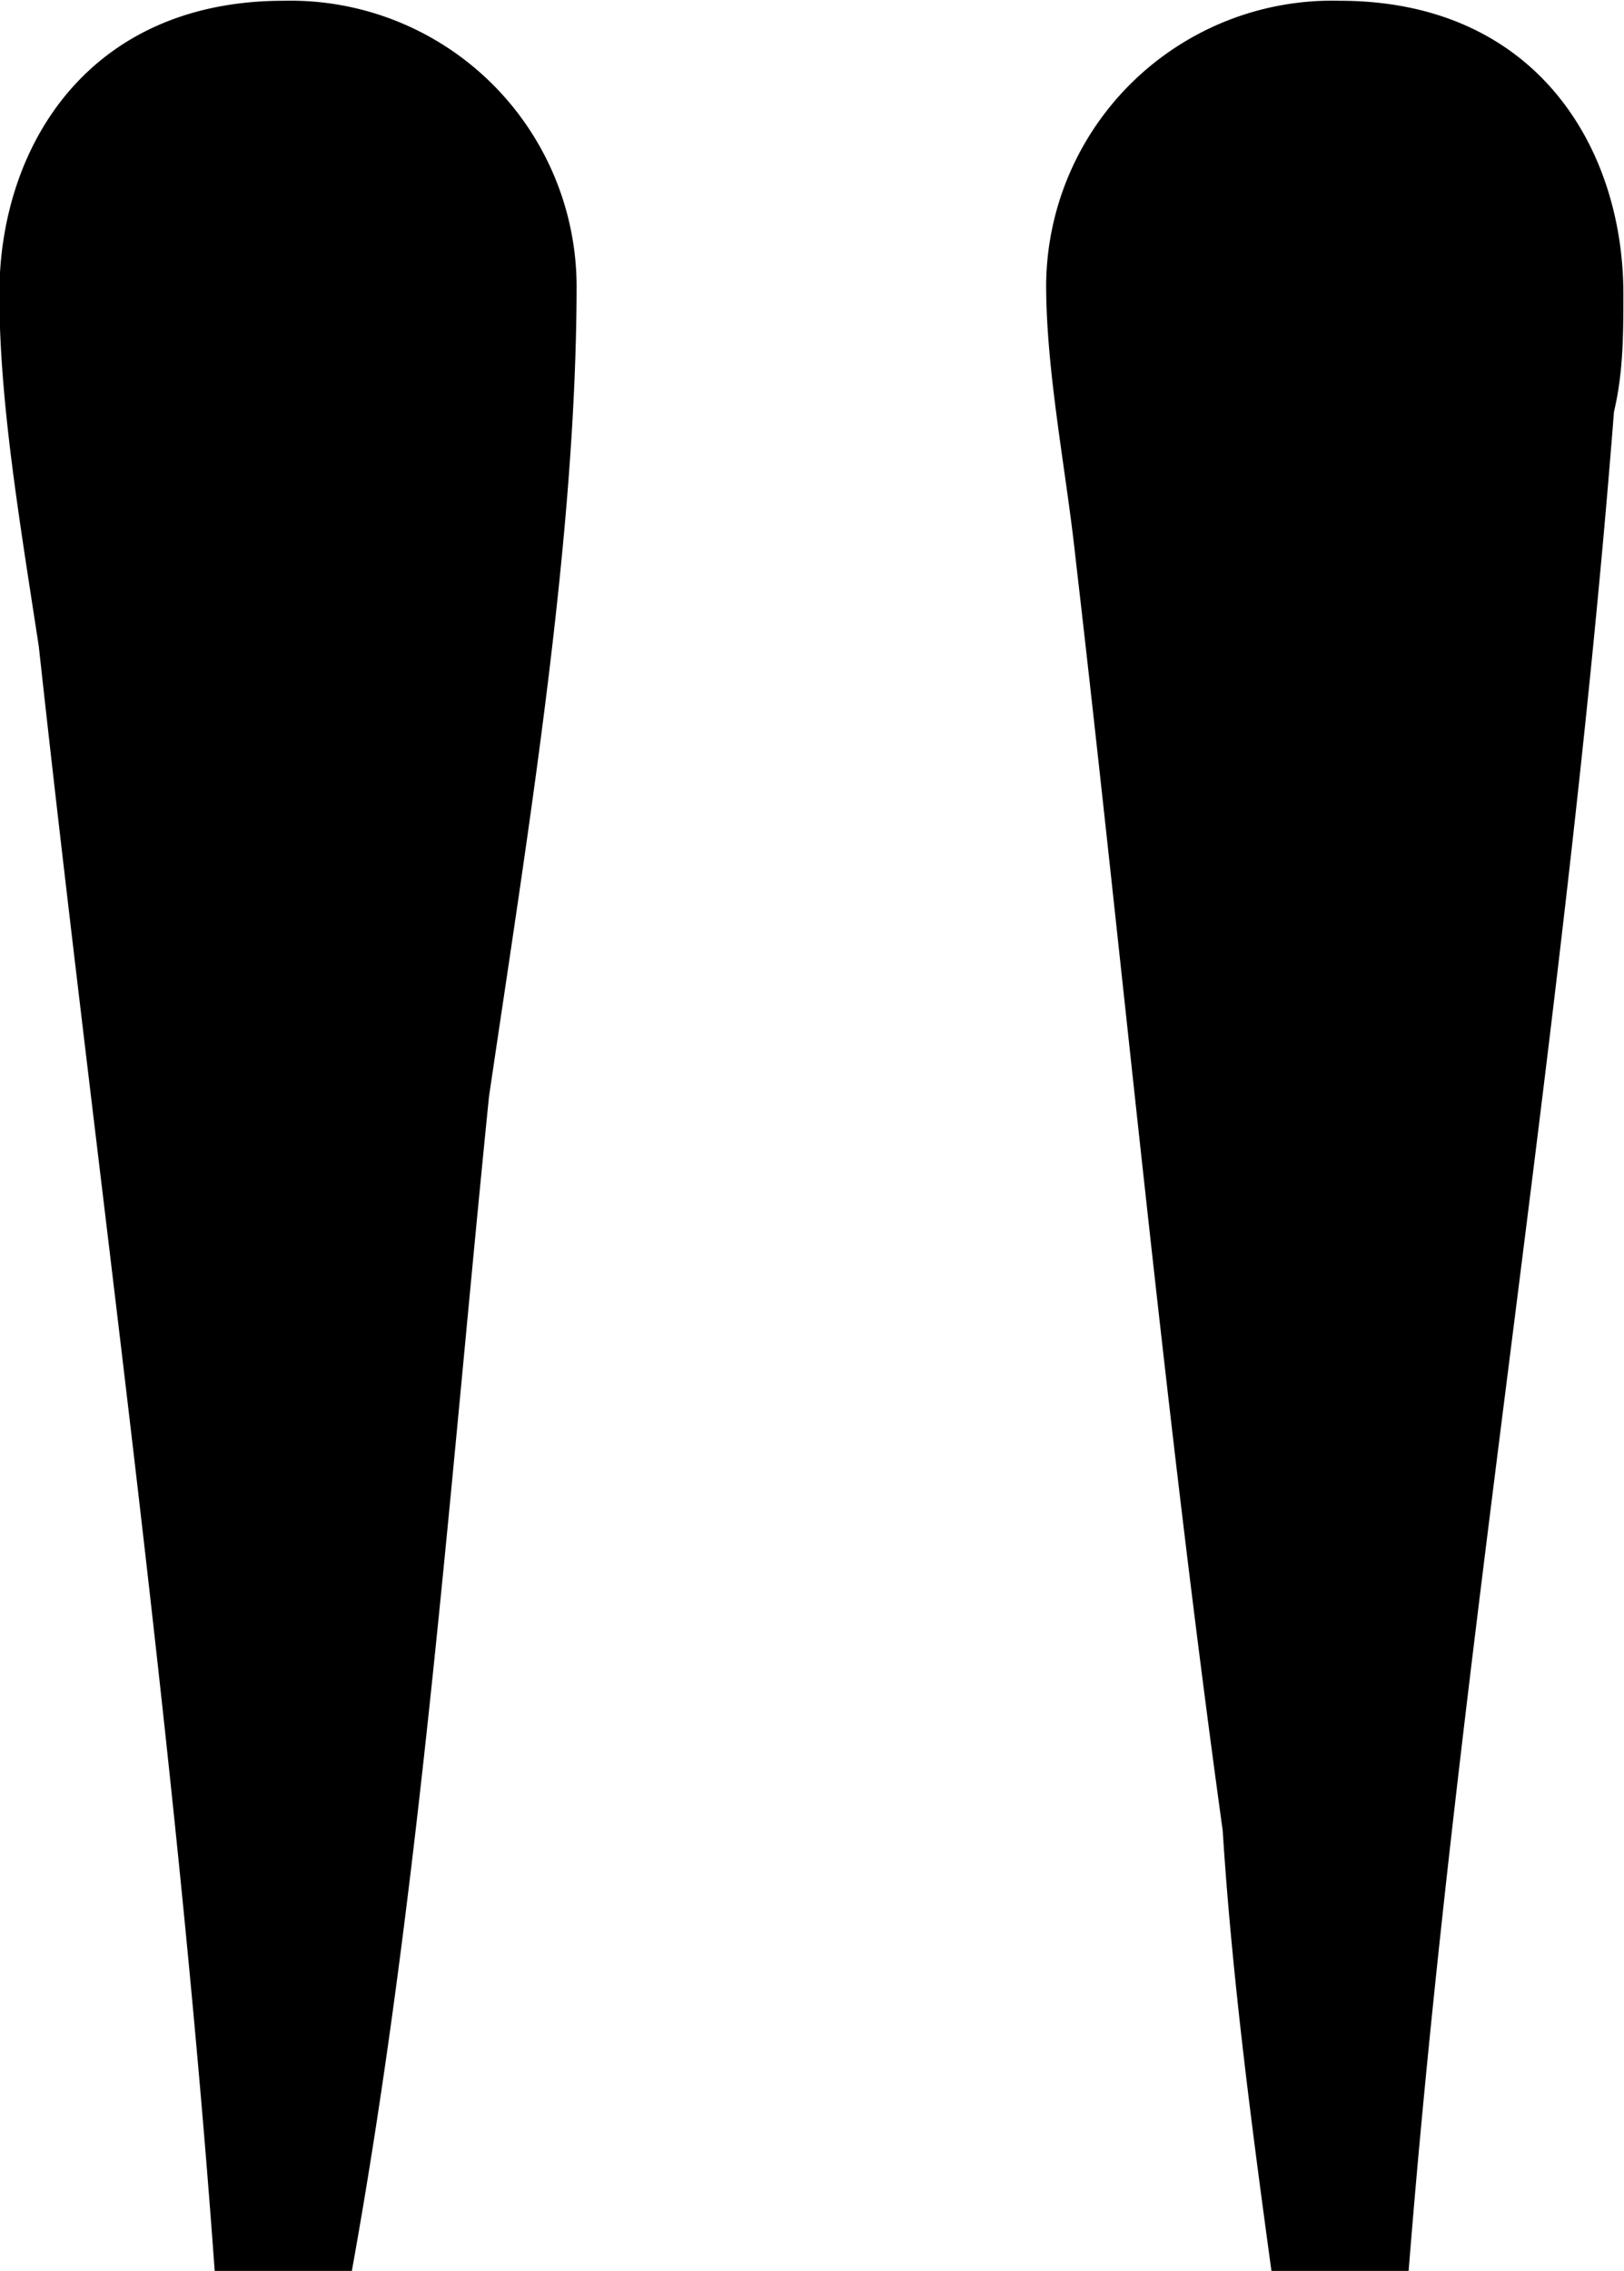 <svg xmlns="http://www.w3.org/2000/svg" xmlns:xlink="http://www.w3.org/1999/xlink" width="3.458" height="4.833" viewBox="0 0 2.594 3.625"><svg overflow="visible" x="148.712" y="134.765" transform="translate(-149.9 -133.78)"><path style="stroke:none" d="M1.531 2.64h.219c.11-.609.156-1.25.219-1.874.062-.422.14-.891.14-1.297a.457.457 0 0 0-.468-.453c-.313 0-.454.234-.454.468 0 .172.032.36.063.563.094.86.219 1.734.281 2.594zm1.688 0h.219c.078-.984.25-1.968.328-2.968.015-.063.015-.125.015-.188 0-.234-.14-.468-.453-.468a.457.457 0 0 0-.469.453c0 .14.032.297.047.437.078.672.14 1.344.235 2.031.015.235.046.47.078.704zm0 0"/></svg></svg>